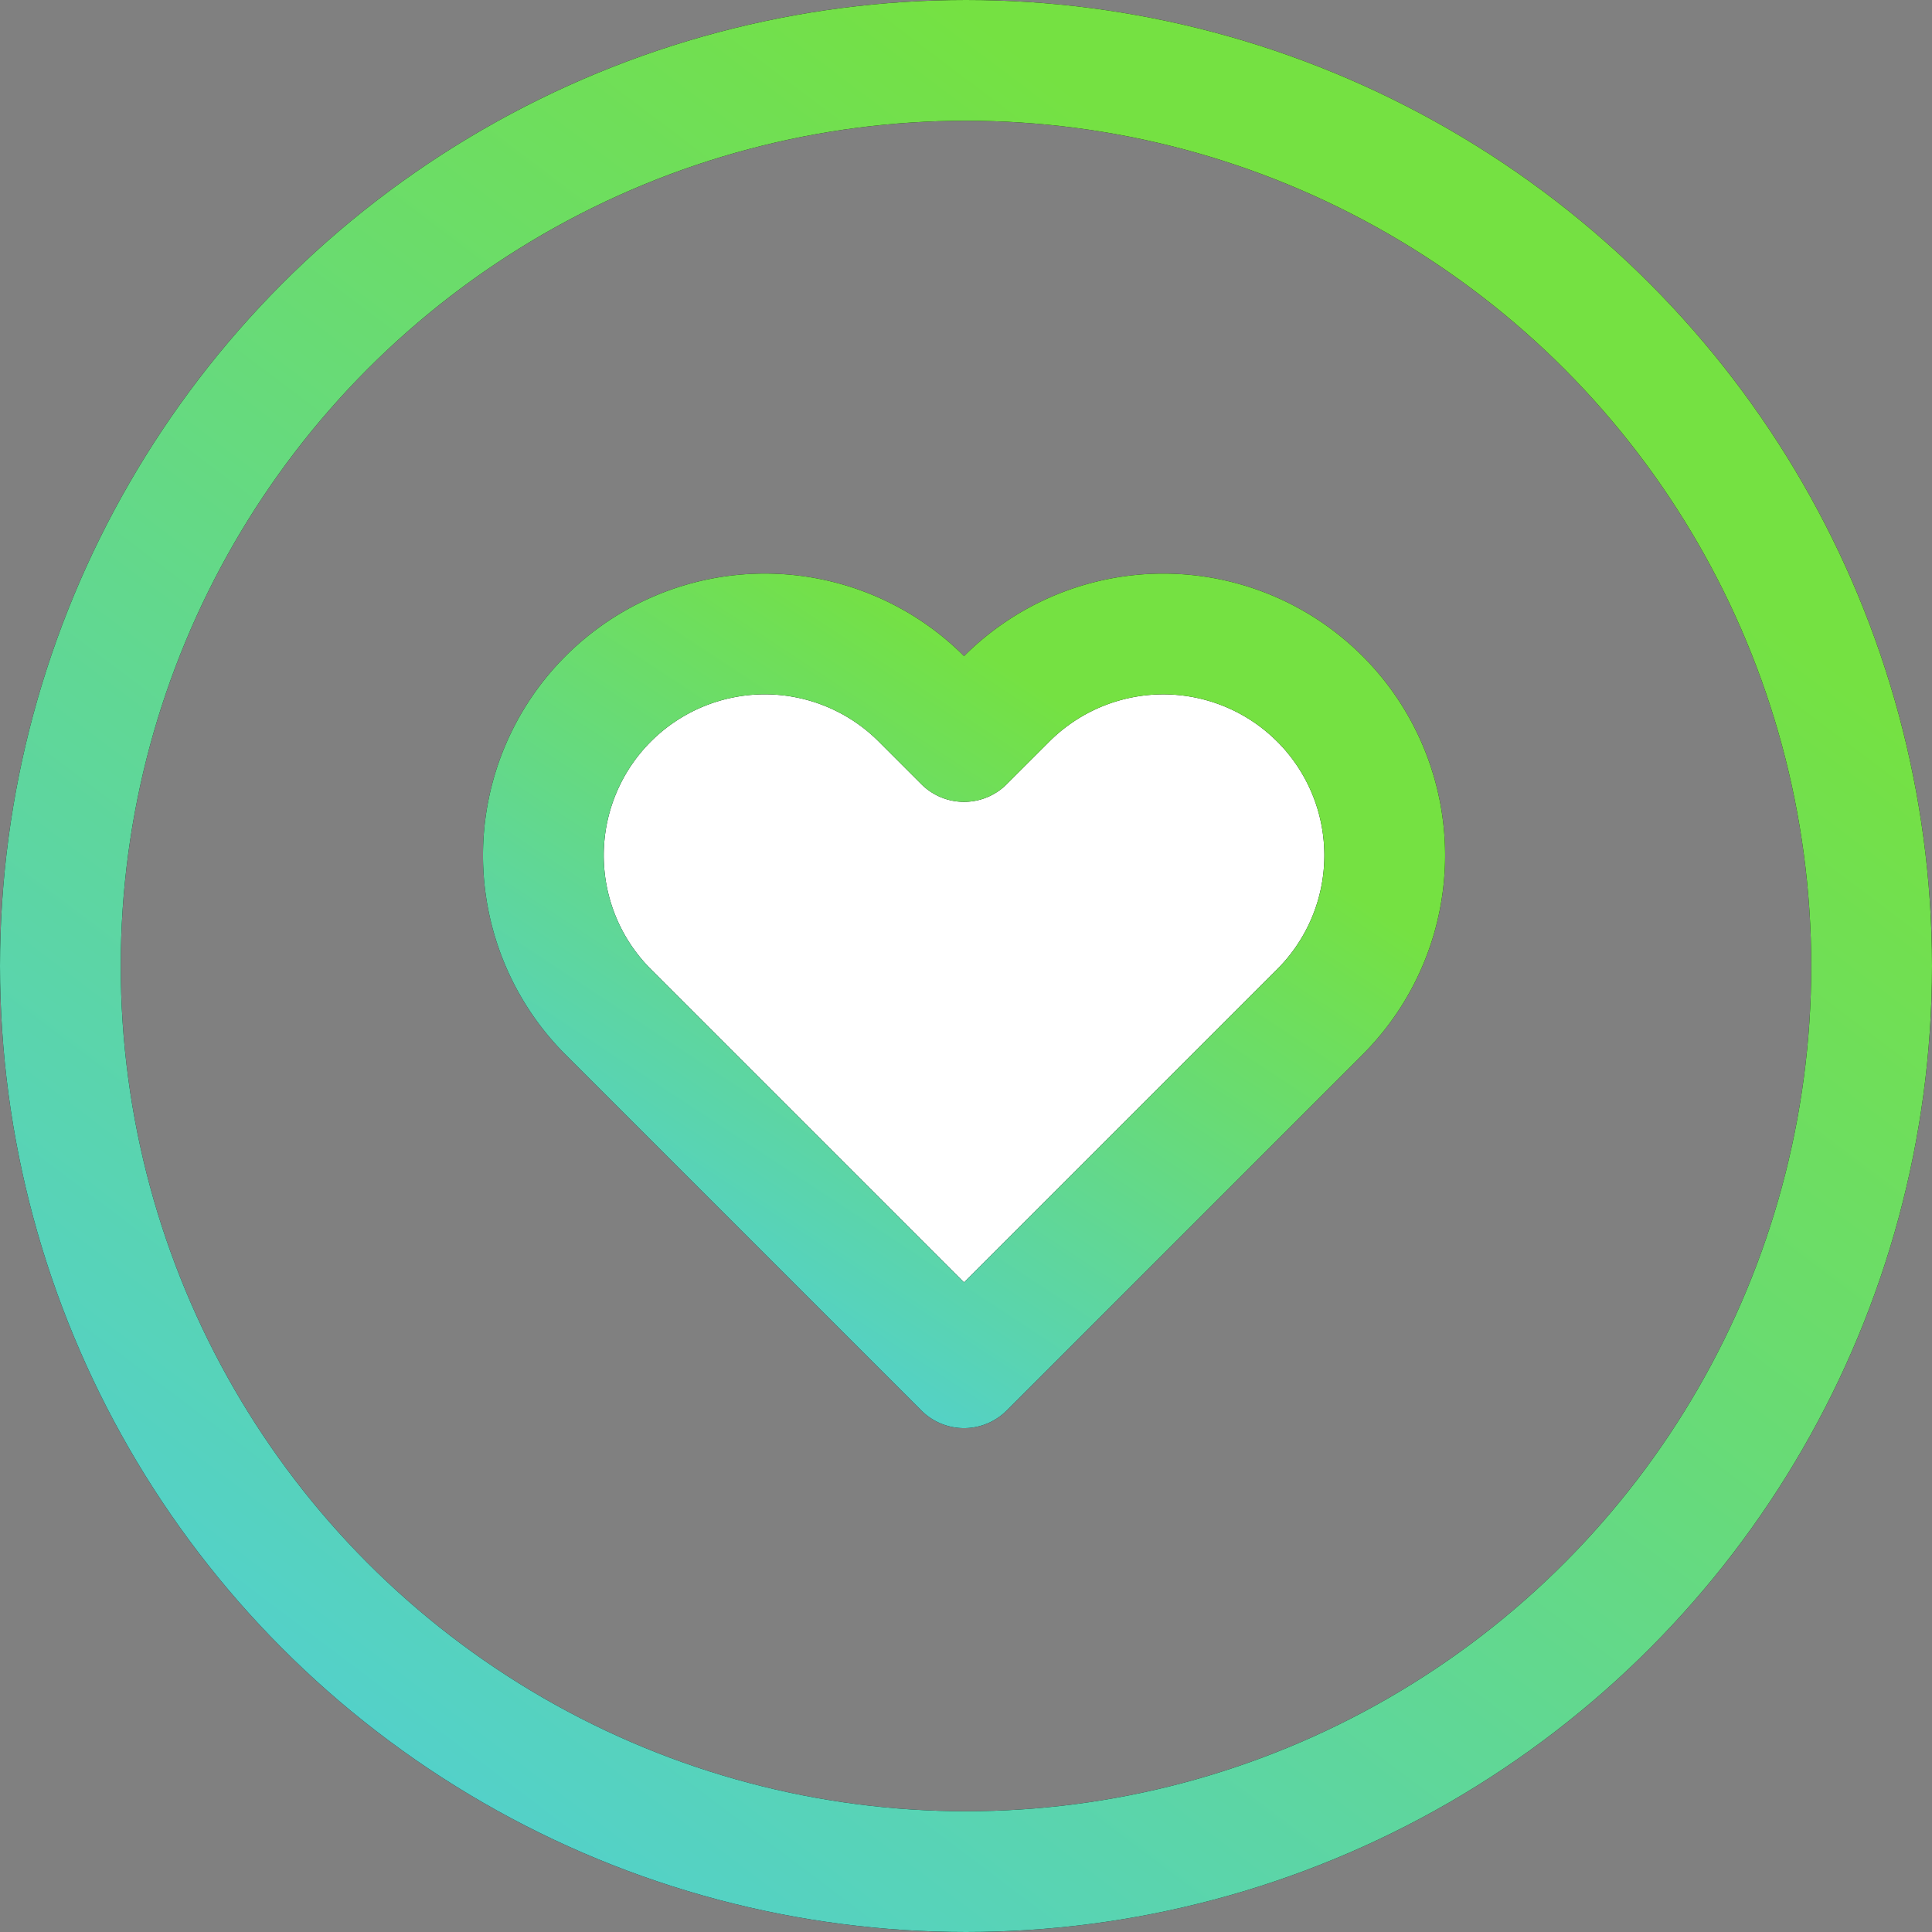 <svg width="64" height="64" fill="none" xmlns="http://www.w3.org/2000/svg"><rect width="100%" height="100%" fill="#808080" stroke="none"/><circle cx="32" cy="32" r="30" stroke="#000" stroke-width="4"/><circle cx="32" cy="32" r="30" stroke="url(#paint0_linear)" stroke-width="4"/><path d="M43.722 23.15a7.335 7.335 0 00-10.374 0l-1.413 1.412-1.413-1.413a7.335 7.335 0 10-10.374 10.373l1.414 1.414 10.373 10.373 10.373-10.373 1.414-1.414a7.334 7.334 0 000-10.373z" fill="#fff"/><path d="M43.722 23.15a7.335 7.335 0 00-10.374 0l-1.413 1.412-1.413-1.413a7.335 7.335 0 10-10.374 10.373l1.414 1.414 10.373 10.373 10.373-10.373 1.414-1.414a7.334 7.334 0 000-10.373z" stroke="#000" stroke-width="4" stroke-linecap="round" stroke-linejoin="round"/><path d="M43.722 23.15a7.335 7.335 0 00-10.374 0l-1.413 1.412-1.413-1.413a7.335 7.335 0 10-10.374 10.373l1.414 1.414 10.373 10.373 10.373-10.373 1.414-1.414a7.334 7.334 0 000-10.373z" stroke="url(#paint1_linear)" stroke-width="4" stroke-linecap="round" stroke-linejoin="round"/><defs><linearGradient id="paint0_linear" x1="15.471" y1="60.286" x2="50.263" y2="14.101" gradientUnits="userSpaceOnUse"><stop stop-color="#53D1CA"/><stop offset="1" stop-color="#75E142"/></linearGradient><linearGradient id="paint1_linear" x1="24.737" y1="43.898" x2="37.356" y2="24.692" gradientUnits="userSpaceOnUse"><stop stop-color="#53D1CA"/><stop offset="1" stop-color="#75E142"/></linearGradient></defs></svg>